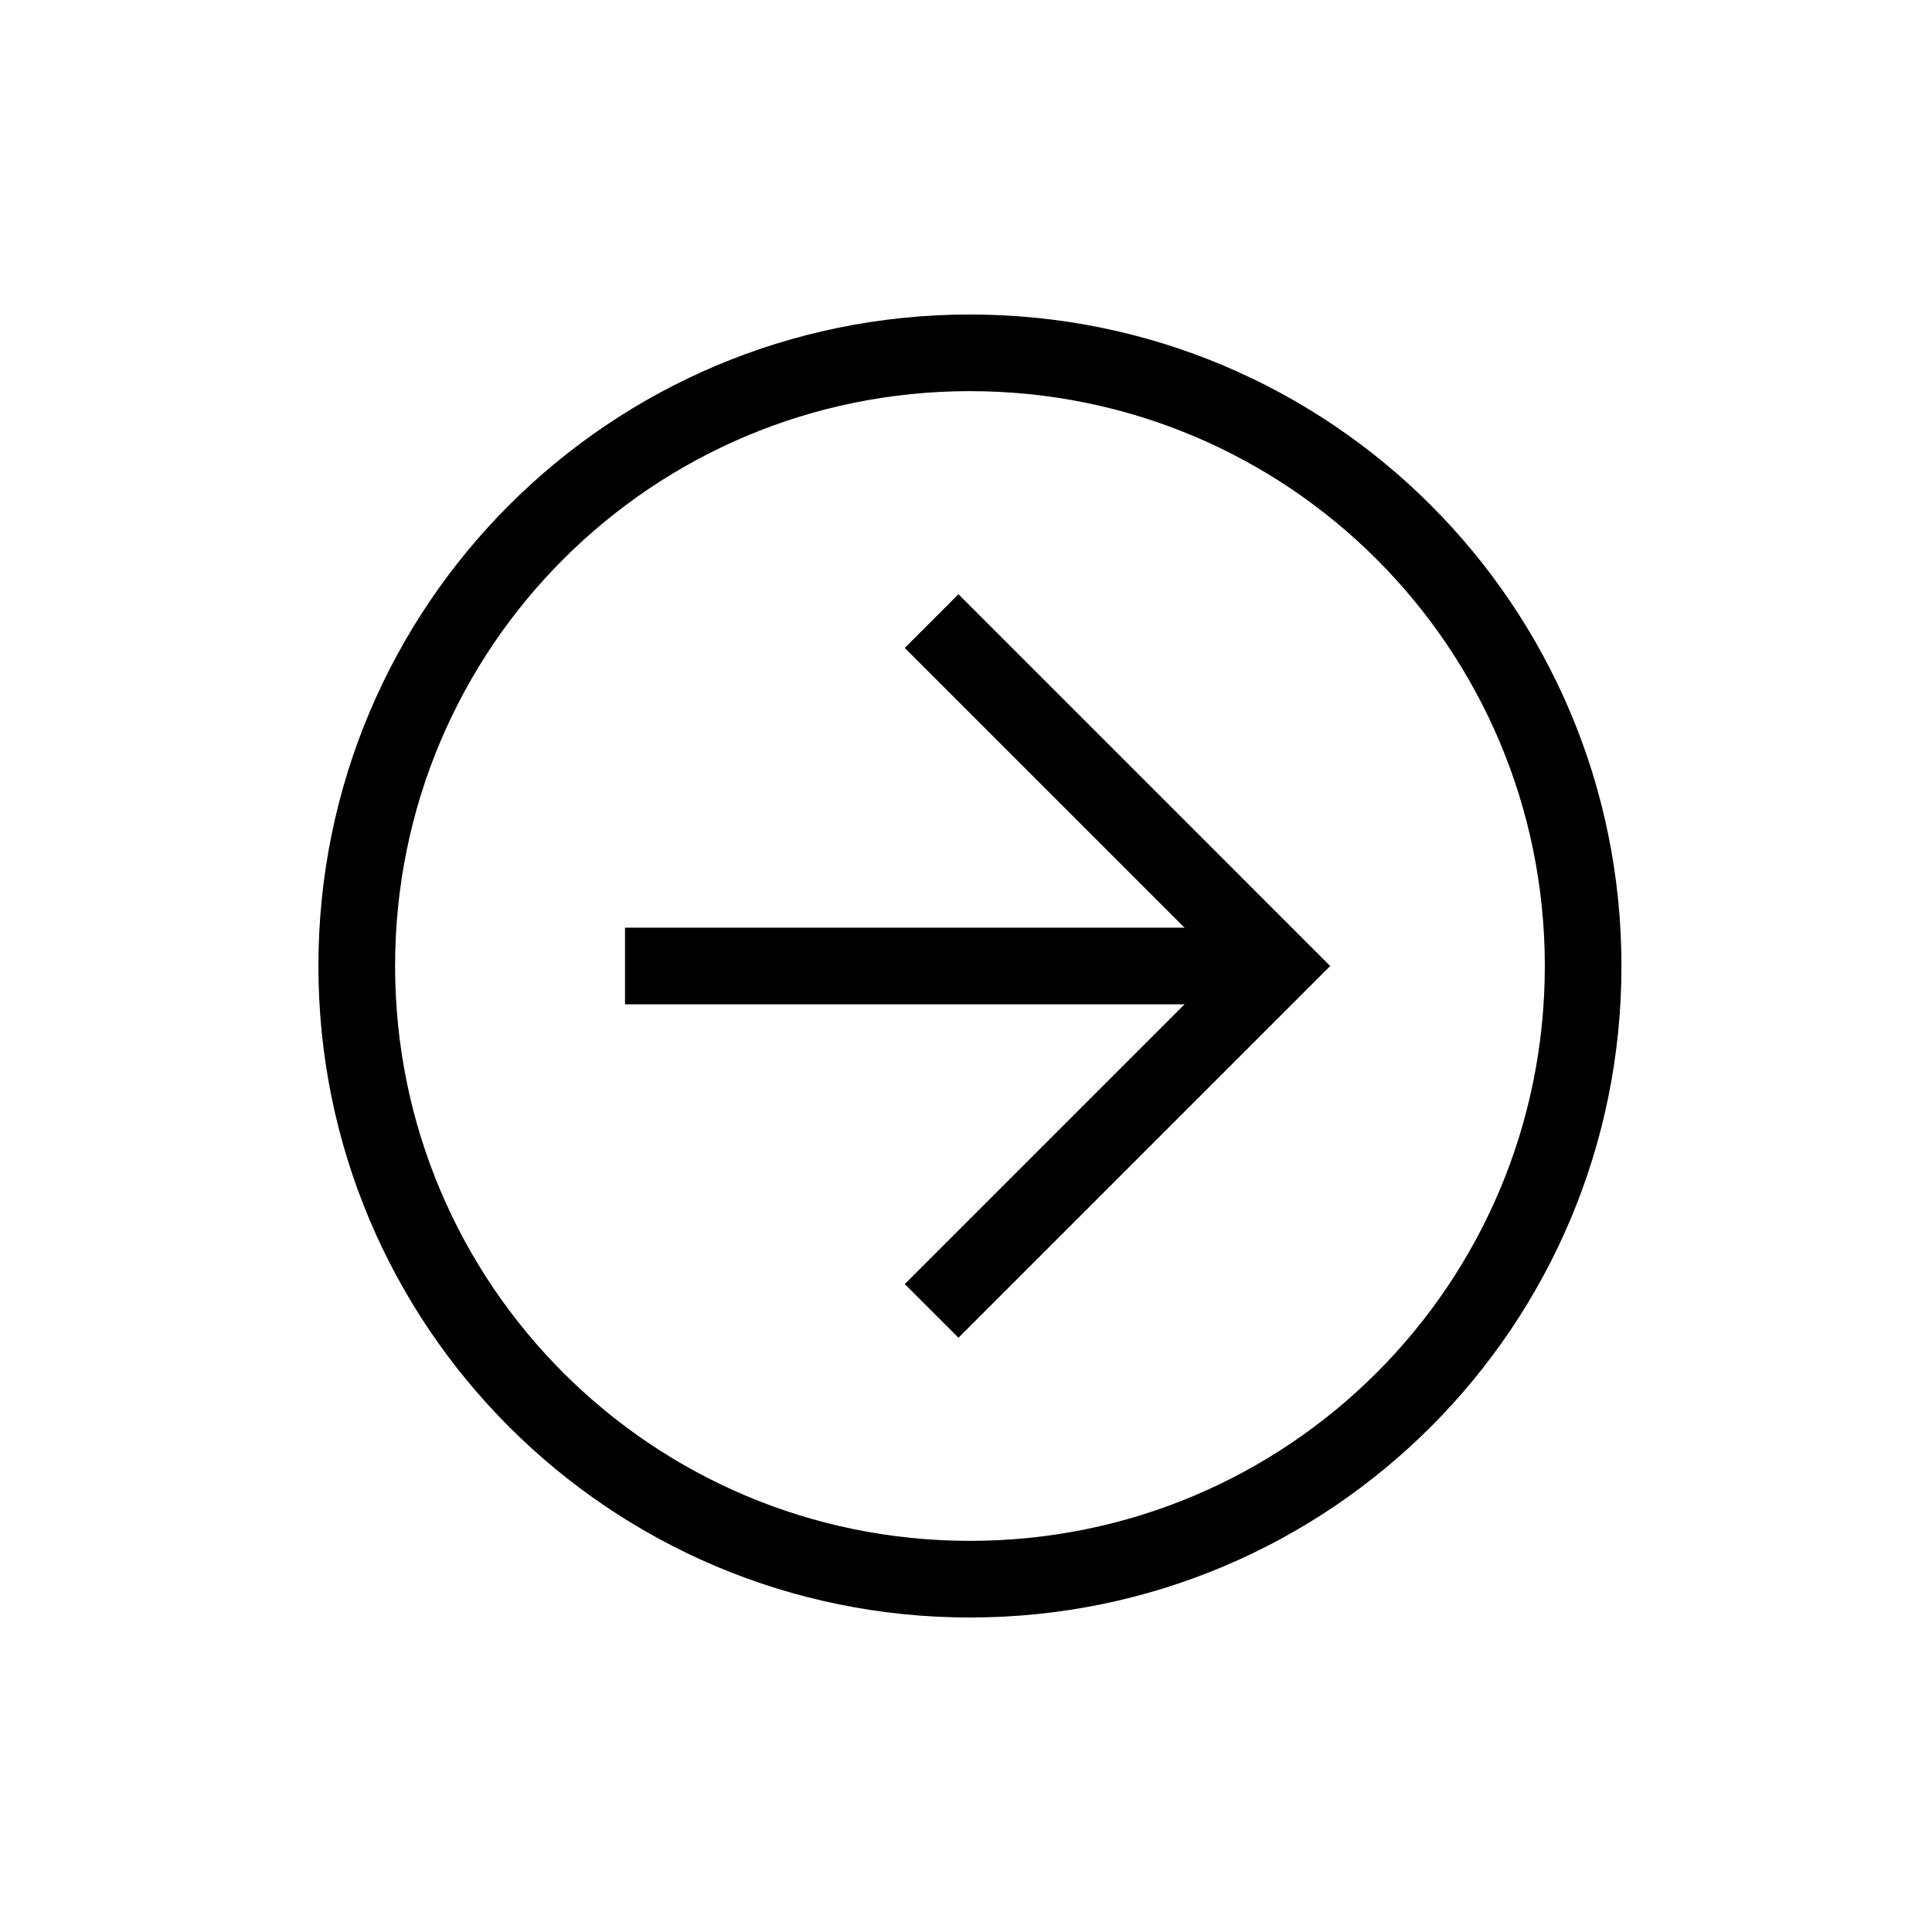 <svg width="42" height="42" viewBox="0 0 42 42" fill="none" xmlns="http://www.w3.org/2000/svg">
<path d="M6.922 21C6.922 13.168 13.254 6.837 21.086 6.837C28.917 6.837 35.249 13.168 35.249 21C35.249 28.831 28.917 35.163 21.086 35.163C13.254 35.163 6.922 28.831 6.922 21ZM33.583 21C33.583 14.085 28.001 8.503 21.086 8.503C14.171 8.503 8.589 14.085 8.589 21C8.589 27.915 14.171 33.497 21.086 33.497C28.001 33.497 33.583 27.915 33.583 21Z" fill="currentColor"/>
<path d="M19.669 27.915L26.584 21L19.669 14.085L20.836 12.918L28.917 21L20.836 29.081L19.669 27.915Z" fill="currentColor"/>
<path d="M27.751 20.167L27.751 21.833L13.587 21.833L13.587 20.167L27.751 20.167Z" fill="currentColor"/>
</svg>
